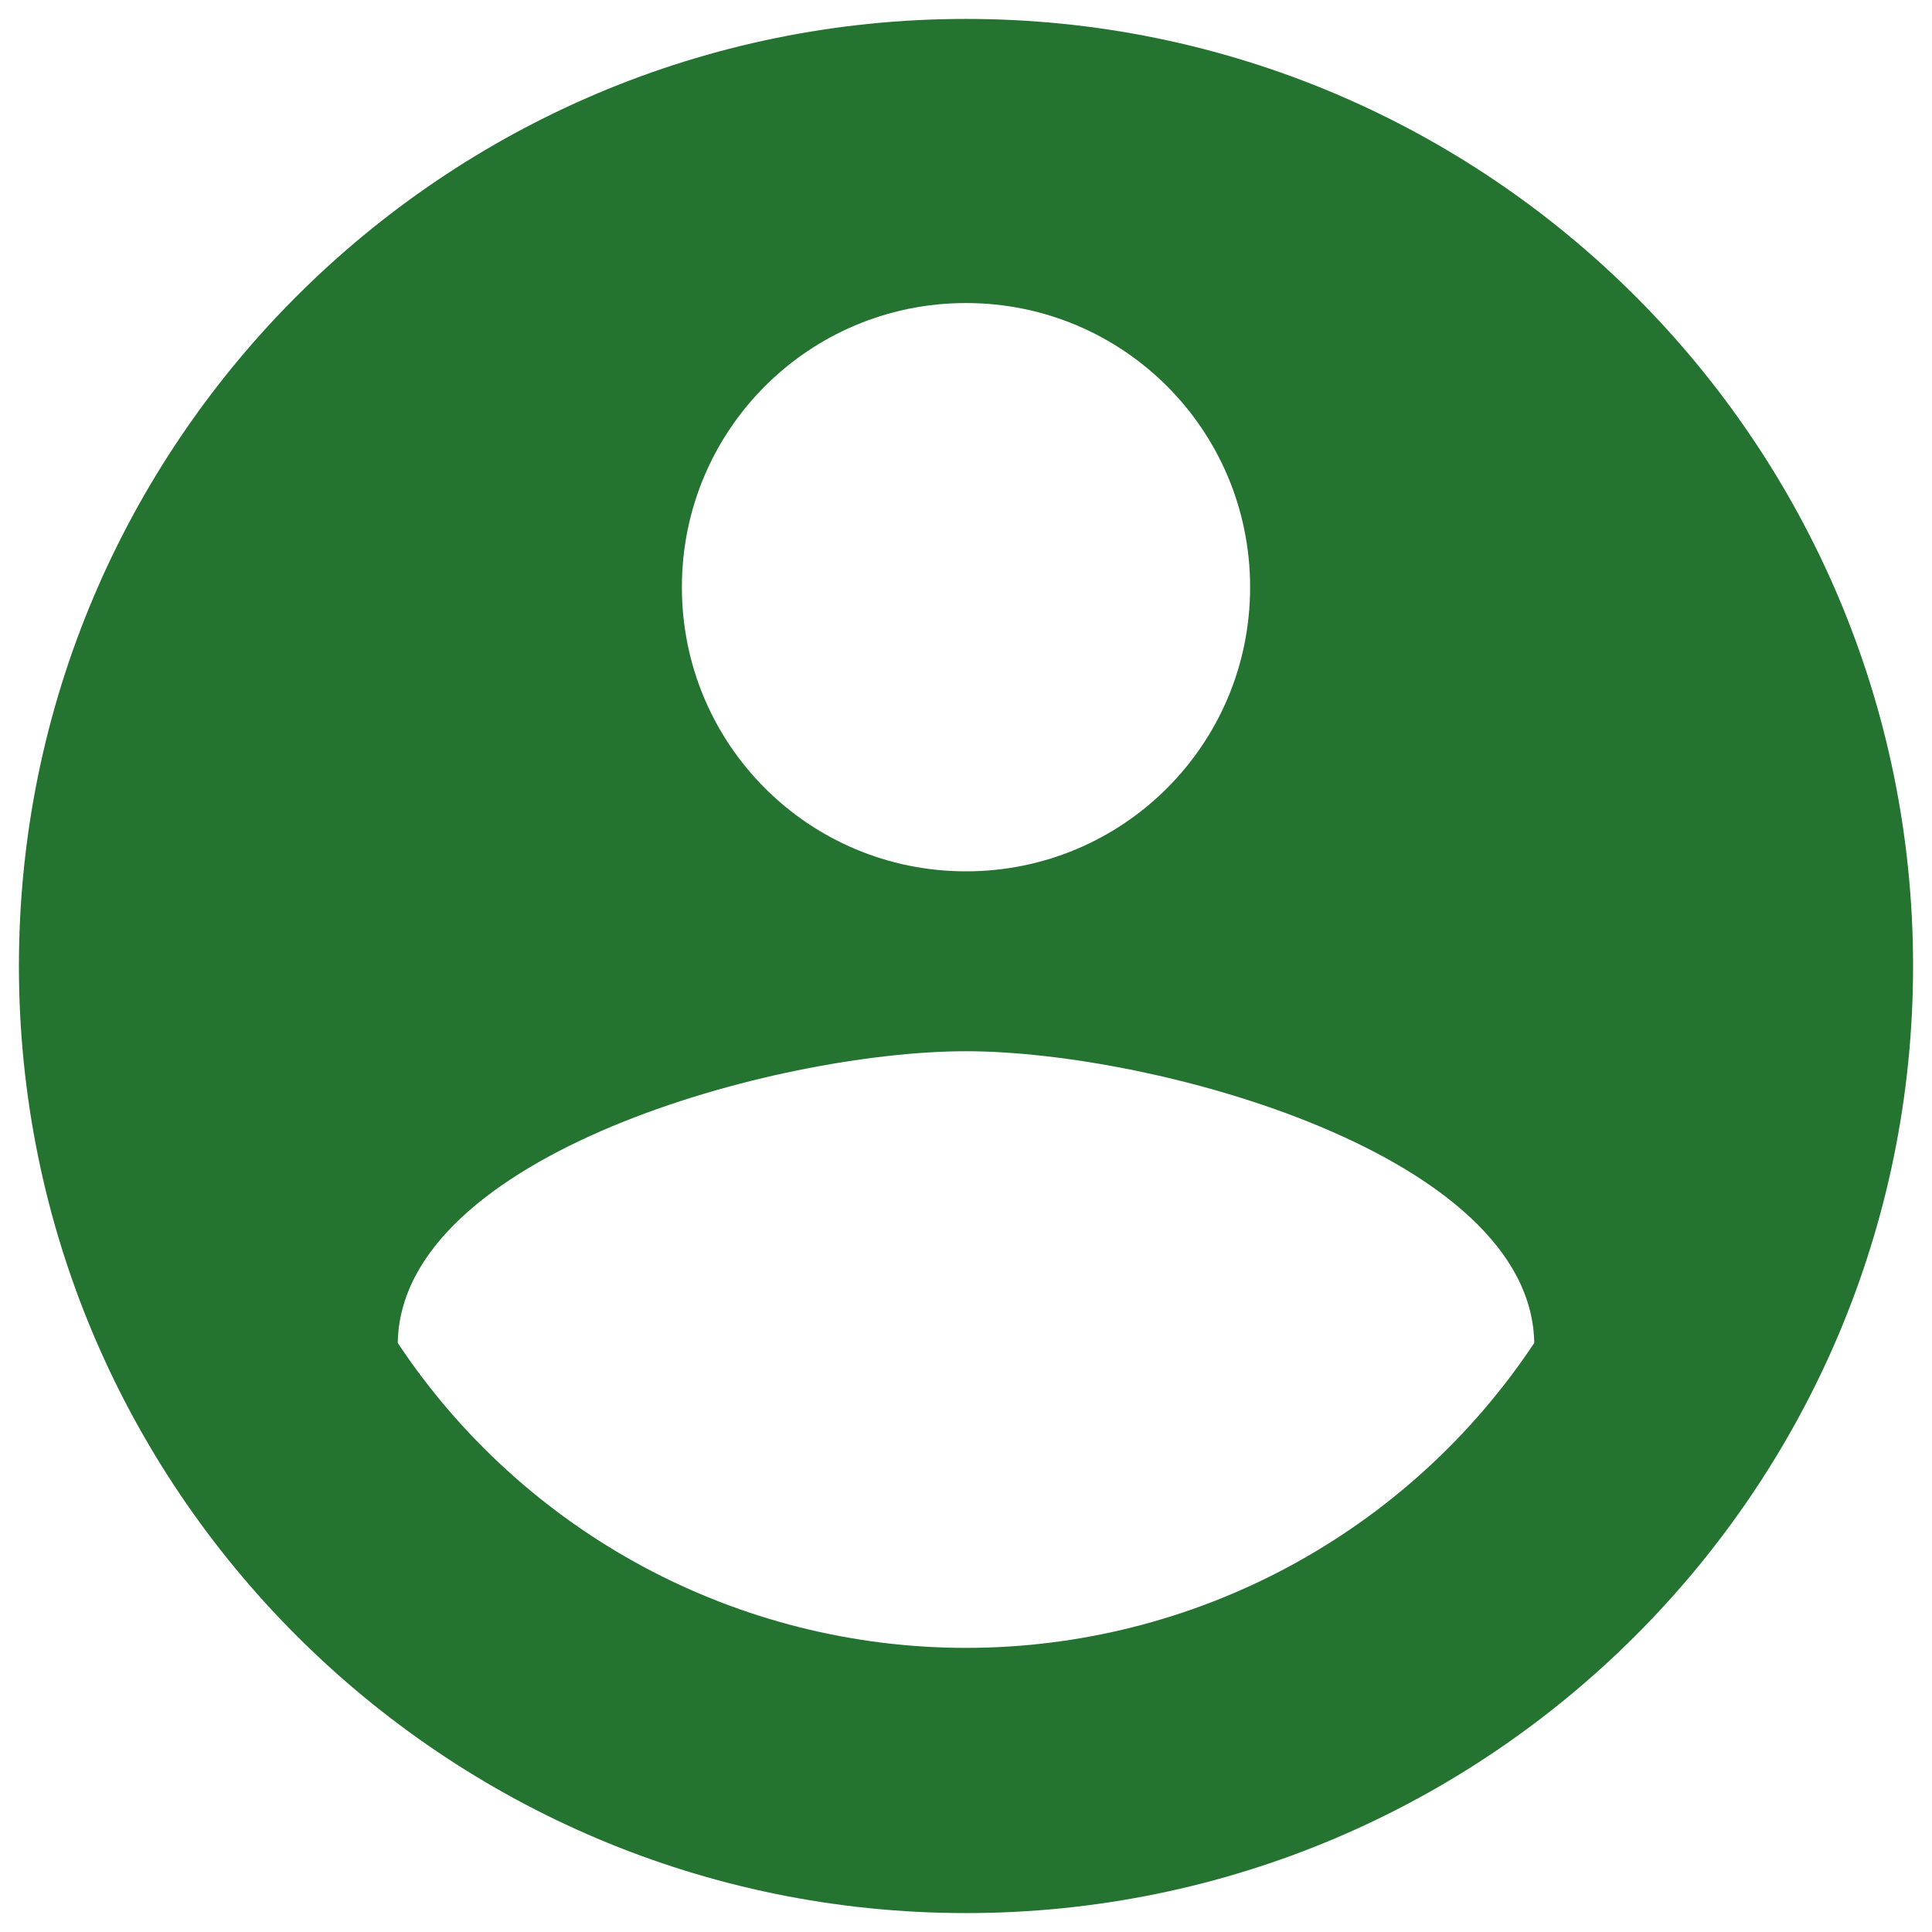 <svg width="34" height="34" viewBox="0 0 34 34" fill="none" xmlns="http://www.w3.org/2000/svg">
<path d="M17 0.333C7.8 0.333 0.333 7.8 0.333 17C0.333 26.2 7.8 33.667 17 33.667C26.2 33.667 33.667 26.2 33.667 17C33.667 7.8 26.2 0.333 17 0.333ZM17 5.333C19.767 5.333 22 7.567 22 10.334C22 13.1 19.767 15.334 17 15.334C14.233 15.334 12 13.1 12 10.334C12 7.567 14.233 5.333 17 5.333ZM17 29C15.02 29 13.07 28.51 11.325 27.574C9.581 26.637 8.095 25.284 7 23.634C7.05 20.317 13.667 18.5 17 18.5C20.317 18.5 26.95 20.317 27 23.634C25.905 25.284 24.419 26.637 22.674 27.574C20.93 28.51 18.98 29 17 29Z" fill="#247331"/>
</svg>

